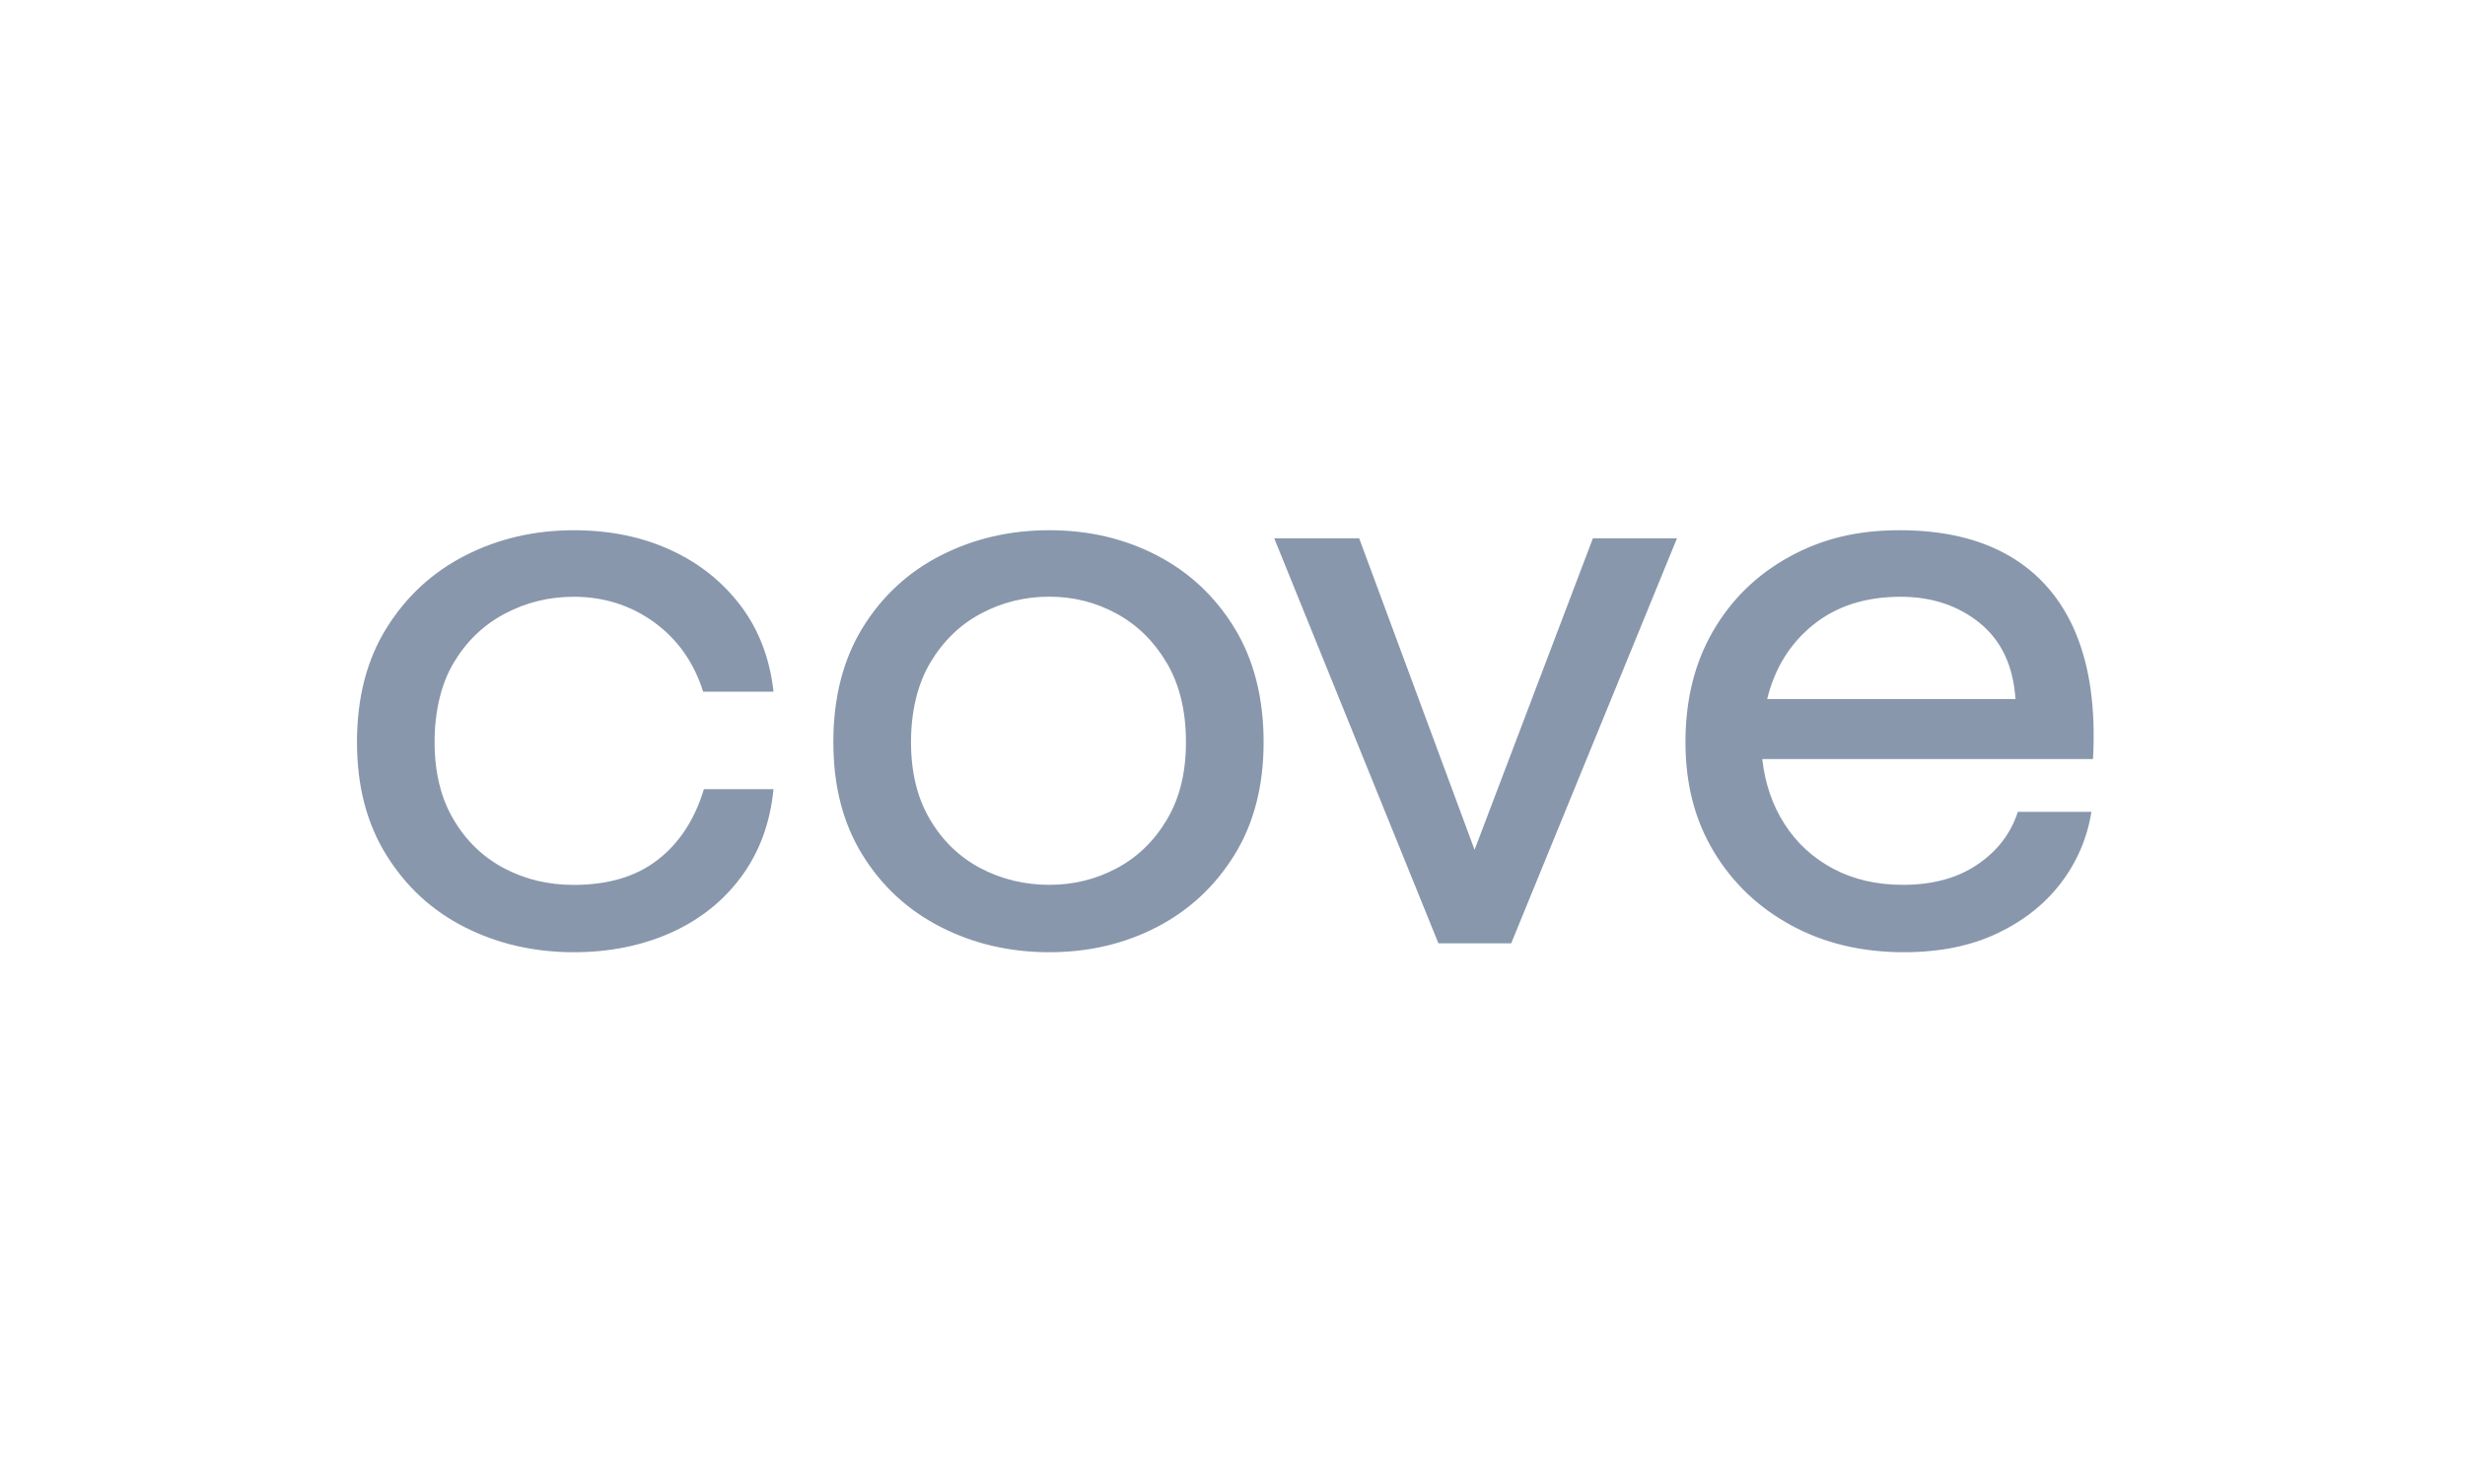 <svg width="108" height="65" viewBox="0 0 108 65" fill="none" xmlns="http://www.w3.org/2000/svg">
<g clip-path="url(#clip0_4311_5915)">
<g clip-path="url(#clip1_4311_5915)">
<path d="M22.108 26.892C23.041 26.394 24.05 26.145 25.137 26.145C26.46 26.145 27.635 26.519 28.663 27.264C29.69 28.012 30.405 29.025 30.808 30.304H33.891C33.725 28.834 33.241 27.572 32.438 26.519C31.634 25.465 30.607 24.652 29.355 24.084C28.103 23.514 26.698 23.231 25.139 23.231C23.415 23.231 21.831 23.6 20.391 24.333C18.951 25.068 17.798 26.129 16.936 27.515C16.072 28.9 15.641 30.566 15.641 32.51C15.641 34.453 16.072 36.084 16.934 37.47C17.796 38.856 18.947 39.912 20.389 40.634C21.829 41.357 23.413 41.718 25.137 41.718C26.696 41.718 28.114 41.434 29.389 40.866C30.664 40.296 31.698 39.474 32.489 38.395C33.28 37.317 33.747 36.042 33.889 34.574H30.841C30.439 35.902 29.767 36.932 28.821 37.667C27.876 38.403 26.648 38.769 25.136 38.769C24.025 38.769 23.009 38.527 22.088 38.041C21.168 37.555 20.428 36.845 19.873 35.907C19.318 34.971 19.041 33.839 19.041 32.511C19.041 31.184 19.318 29.982 19.873 29.044C20.428 28.108 21.171 27.391 22.104 26.892H22.108ZM50.685 24.331C49.268 23.596 47.697 23.23 45.973 23.23C44.249 23.23 42.665 23.598 41.225 24.331C39.785 25.066 38.639 26.127 37.787 27.514C36.938 28.9 36.512 30.566 36.512 32.51C36.512 34.453 36.938 36.078 37.787 37.452C38.637 38.828 39.783 39.882 41.225 40.617C42.665 41.352 44.249 41.718 45.973 41.718C47.697 41.718 49.268 41.35 50.685 40.617C52.103 39.882 53.236 38.828 54.087 37.452C54.937 36.078 55.363 34.43 55.363 32.51C55.363 30.589 54.937 28.9 54.087 27.514C53.238 26.127 52.103 25.066 50.685 24.331ZM51.129 35.904C50.574 36.84 49.841 37.552 48.931 38.038C48.022 38.524 47.035 38.766 45.973 38.766C44.91 38.766 43.882 38.524 42.961 38.038C42.041 37.552 41.301 36.842 40.746 35.904C40.191 34.967 39.914 33.836 39.914 32.508C39.914 31.18 40.198 29.971 40.764 29.023C41.331 28.076 42.074 27.359 42.997 26.871C43.917 26.385 44.91 26.141 45.973 26.141C47.035 26.141 48.022 26.39 48.931 26.889C49.841 27.387 50.572 28.11 51.129 29.058C51.684 30.007 51.961 31.157 51.961 32.508C51.961 33.859 51.682 34.967 51.129 35.904ZM64.606 37.231L59.55 23.585H55.829L63.022 41.327H66.211L73.474 23.585H69.79L64.606 37.231ZM90.943 27.727C90.317 26.246 89.354 25.127 88.056 24.367C86.756 23.609 85.15 23.23 83.236 23.23C81.323 23.23 79.799 23.621 78.382 24.402C76.964 25.184 75.854 26.269 75.051 27.656C74.247 29.042 73.846 30.66 73.846 32.51C73.846 34.359 74.26 35.936 75.086 37.31C75.913 38.686 77.046 39.762 78.488 40.545C79.928 41.327 81.571 41.718 83.413 41.718C84.973 41.718 86.331 41.446 87.488 40.901C88.644 40.357 89.579 39.622 90.287 38.696C90.995 37.773 91.443 36.73 91.633 35.567H88.408C88.102 36.516 87.511 37.287 86.636 37.877C85.762 38.47 84.675 38.766 83.376 38.766C82.218 38.766 81.197 38.529 80.312 38.056C79.426 37.582 78.717 36.931 78.185 36.099C77.653 35.27 77.329 34.321 77.211 33.255H91.702C91.82 31.05 91.566 29.208 90.939 27.727H90.943ZM77.426 30.625C77.756 29.274 78.43 28.19 79.446 27.371C80.46 26.554 81.737 26.145 83.272 26.145C84.641 26.145 85.799 26.531 86.745 27.3C87.69 28.071 88.21 29.18 88.304 30.625H77.426Z" fill="#8897AC"/>
</g>
</g>
<defs>
<clipPath id="clip0_4311_5915">
<rect width="106.667" height="64" fill="white" transform="translate(0.711 0.474)"/>
</clipPath>
<clipPath id="clip1_4311_5915">
<rect width="106.667" height="64" fill="white" transform="translate(0.711 0.474)"/>
</clipPath>
</defs>
</svg>
